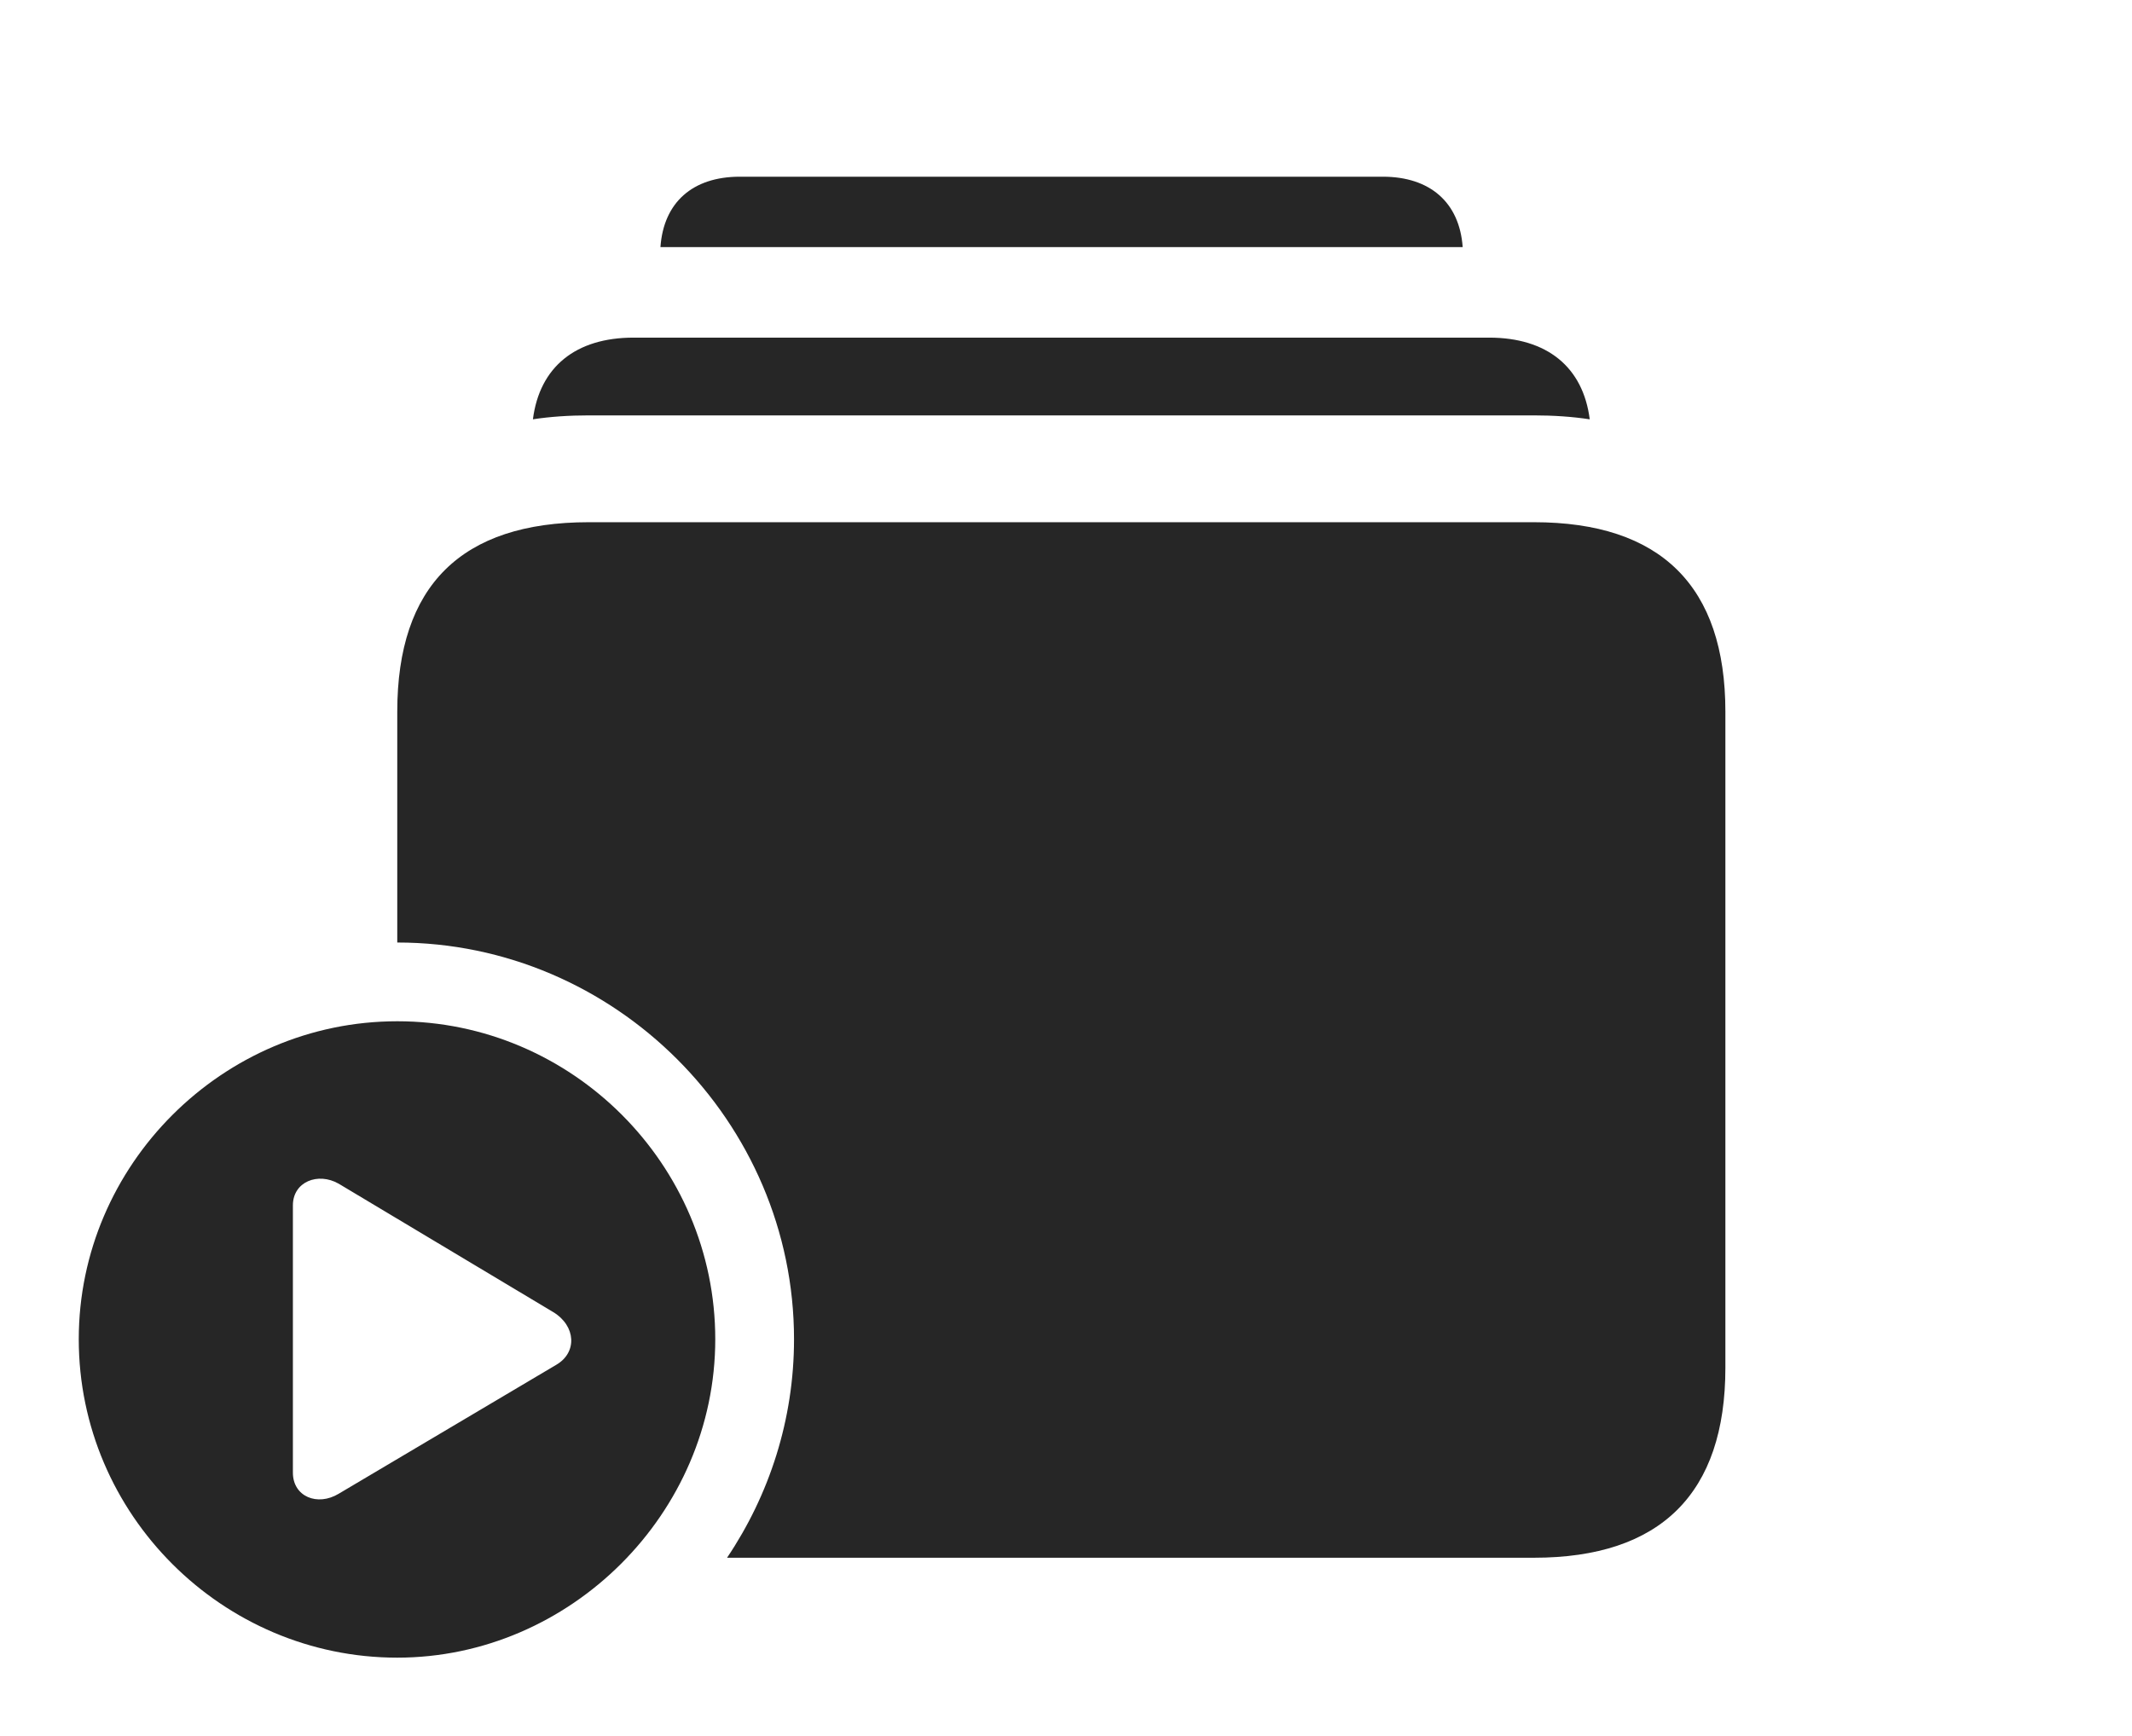 <?xml version="1.0" encoding="UTF-8"?>
<!--Generator: Apple Native CoreSVG 326-->
<!DOCTYPE svg
PUBLIC "-//W3C//DTD SVG 1.1//EN"
       "http://www.w3.org/Graphics/SVG/1.1/DTD/svg11.dtd">
<svg version="1.1" xmlns="http://www.w3.org/2000/svg" xmlns:xlink="http://www.w3.org/1999/xlink" viewBox="0 0 84.59 68.887">
 <g>
  <rect height="68.887" opacity="0" width="84.59" x="0" y="0"/>
  <path d="M58.034 9.805L26.204 9.805C26.329 8.035 27.478 7.012 29.355 7.012L54.863 7.012C56.741 7.012 57.907 8.035 58.034 9.805Z" fill="black" fill-opacity="0.85"/>
  <path d="M63.075 16.64C62.375 16.533 61.633 16.484 60.859 16.484L23.359 16.484C22.585 16.484 21.844 16.533 21.144 16.639C21.41 14.562 22.841 13.398 25.137 13.398L59.082 13.398C61.379 13.398 62.81 14.563 63.075 16.64Z" fill="black" fill-opacity="0.85"/>
  <path d="M68.457 28.242L68.457 54.277C68.457 59.258 65.898 61.816 60.859 61.816L28.847 61.816C30.523 59.323 31.504 56.336 31.504 53.145C31.504 44.512 24.395 37.402 15.762 37.402L15.762 28.242C15.762 23.242 18.301 20.723 23.359 20.723L60.859 20.723C65.898 20.723 68.457 23.262 68.457 28.242Z" fill="black" fill-opacity="0.85"/>
  <path d="M28.379 53.145C28.379 60.059 22.617 65.781 15.762 65.781C8.828 65.781 3.125 60.098 3.125 53.145C3.125 46.23 8.828 40.527 15.762 40.527C22.695 40.527 28.379 46.211 28.379 53.145ZM11.621 47.832L11.621 58.438C11.621 59.395 12.598 59.785 13.438 59.277L22.07 54.16C22.91 53.672 22.852 52.617 21.953 52.07L13.438 46.973C12.617 46.504 11.621 46.895 11.621 47.832Z" fill="black" fill-opacity="0.85"/>
 </g>
</svg>
